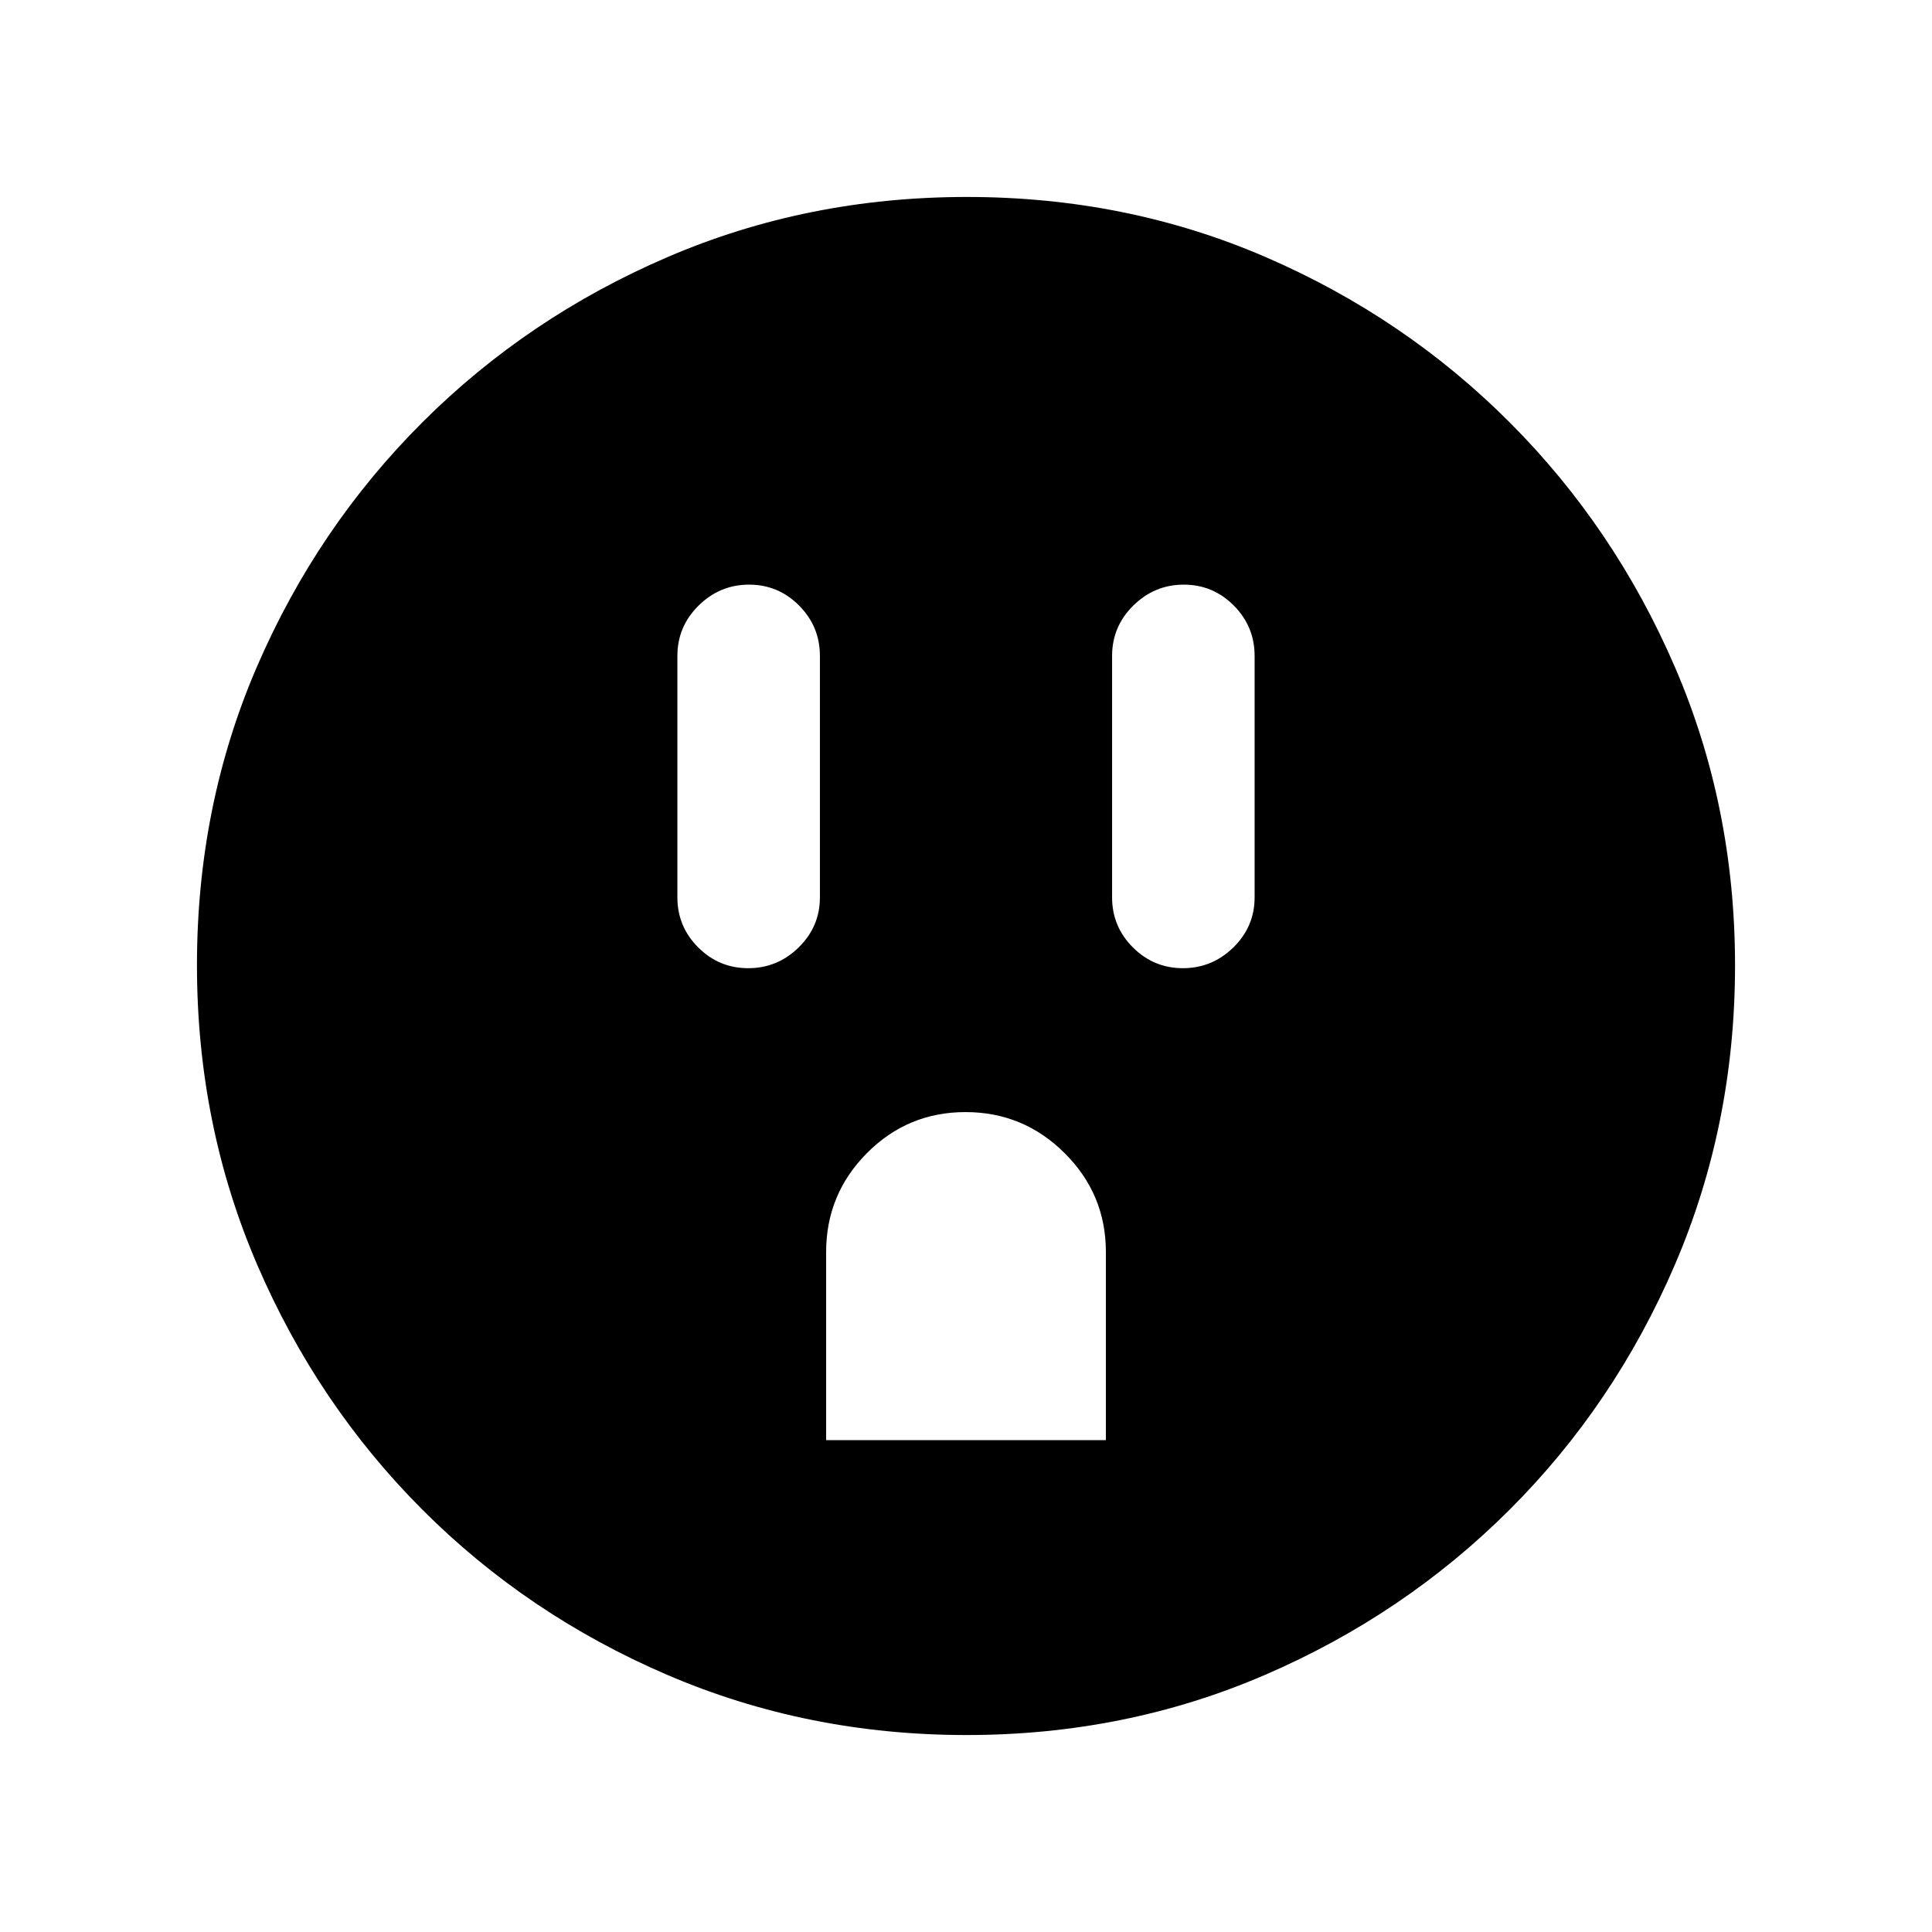 <svg xmlns="http://www.w3.org/2000/svg" height="20" viewBox="0 -960 960 960" width="20"><path d="M371.79-478.91q14.52 0 25.07-10.33 10.55-10.34 10.55-24.85v-120q0-14.61-10.34-25.01-10.34-10.4-24.86-10.4t-25.07 10.4q-10.55 10.4-10.55 25.01v120q0 14.51 10.34 24.85 10.34 10.33 24.86 10.33Zm38.71 234.5h139v-93.53q0-28.67-20.48-49.07-20.49-20.4-49.25-20.4-28.77 0-49.02 20.41-20.25 20.42-20.25 49.09v93.5Zm177.29-234.5q14.52 0 25.07-10.33 10.55-10.34 10.55-24.85v-120q0-14.61-10.34-25.01-10.34-10.4-24.86-10.4t-25.07 10.4q-10.55 10.4-10.55 25.01v120q0 14.51 10.34 24.85 10.34 10.33 24.86 10.33ZM480.28-97.87q-79.1 0-148.69-29.88T209.8-209.93q-52.19-52.29-82.06-121.77-29.87-69.48-29.87-148.76 0-79.36 29.88-148.45Q157.63-698 209.93-750.2q52.29-52.19 121.77-82.06 69.48-29.87 148.76-29.87 79.36 0 148.45 29.88Q698-802.37 750.2-750.07q52.19 52.29 82.06 121.54 29.87 69.24 29.87 148.25 0 79.1-29.88 148.69T750.07-209.8q-52.29 52.19-121.54 82.06-69.24 29.87-148.25 29.87Z"/></svg>